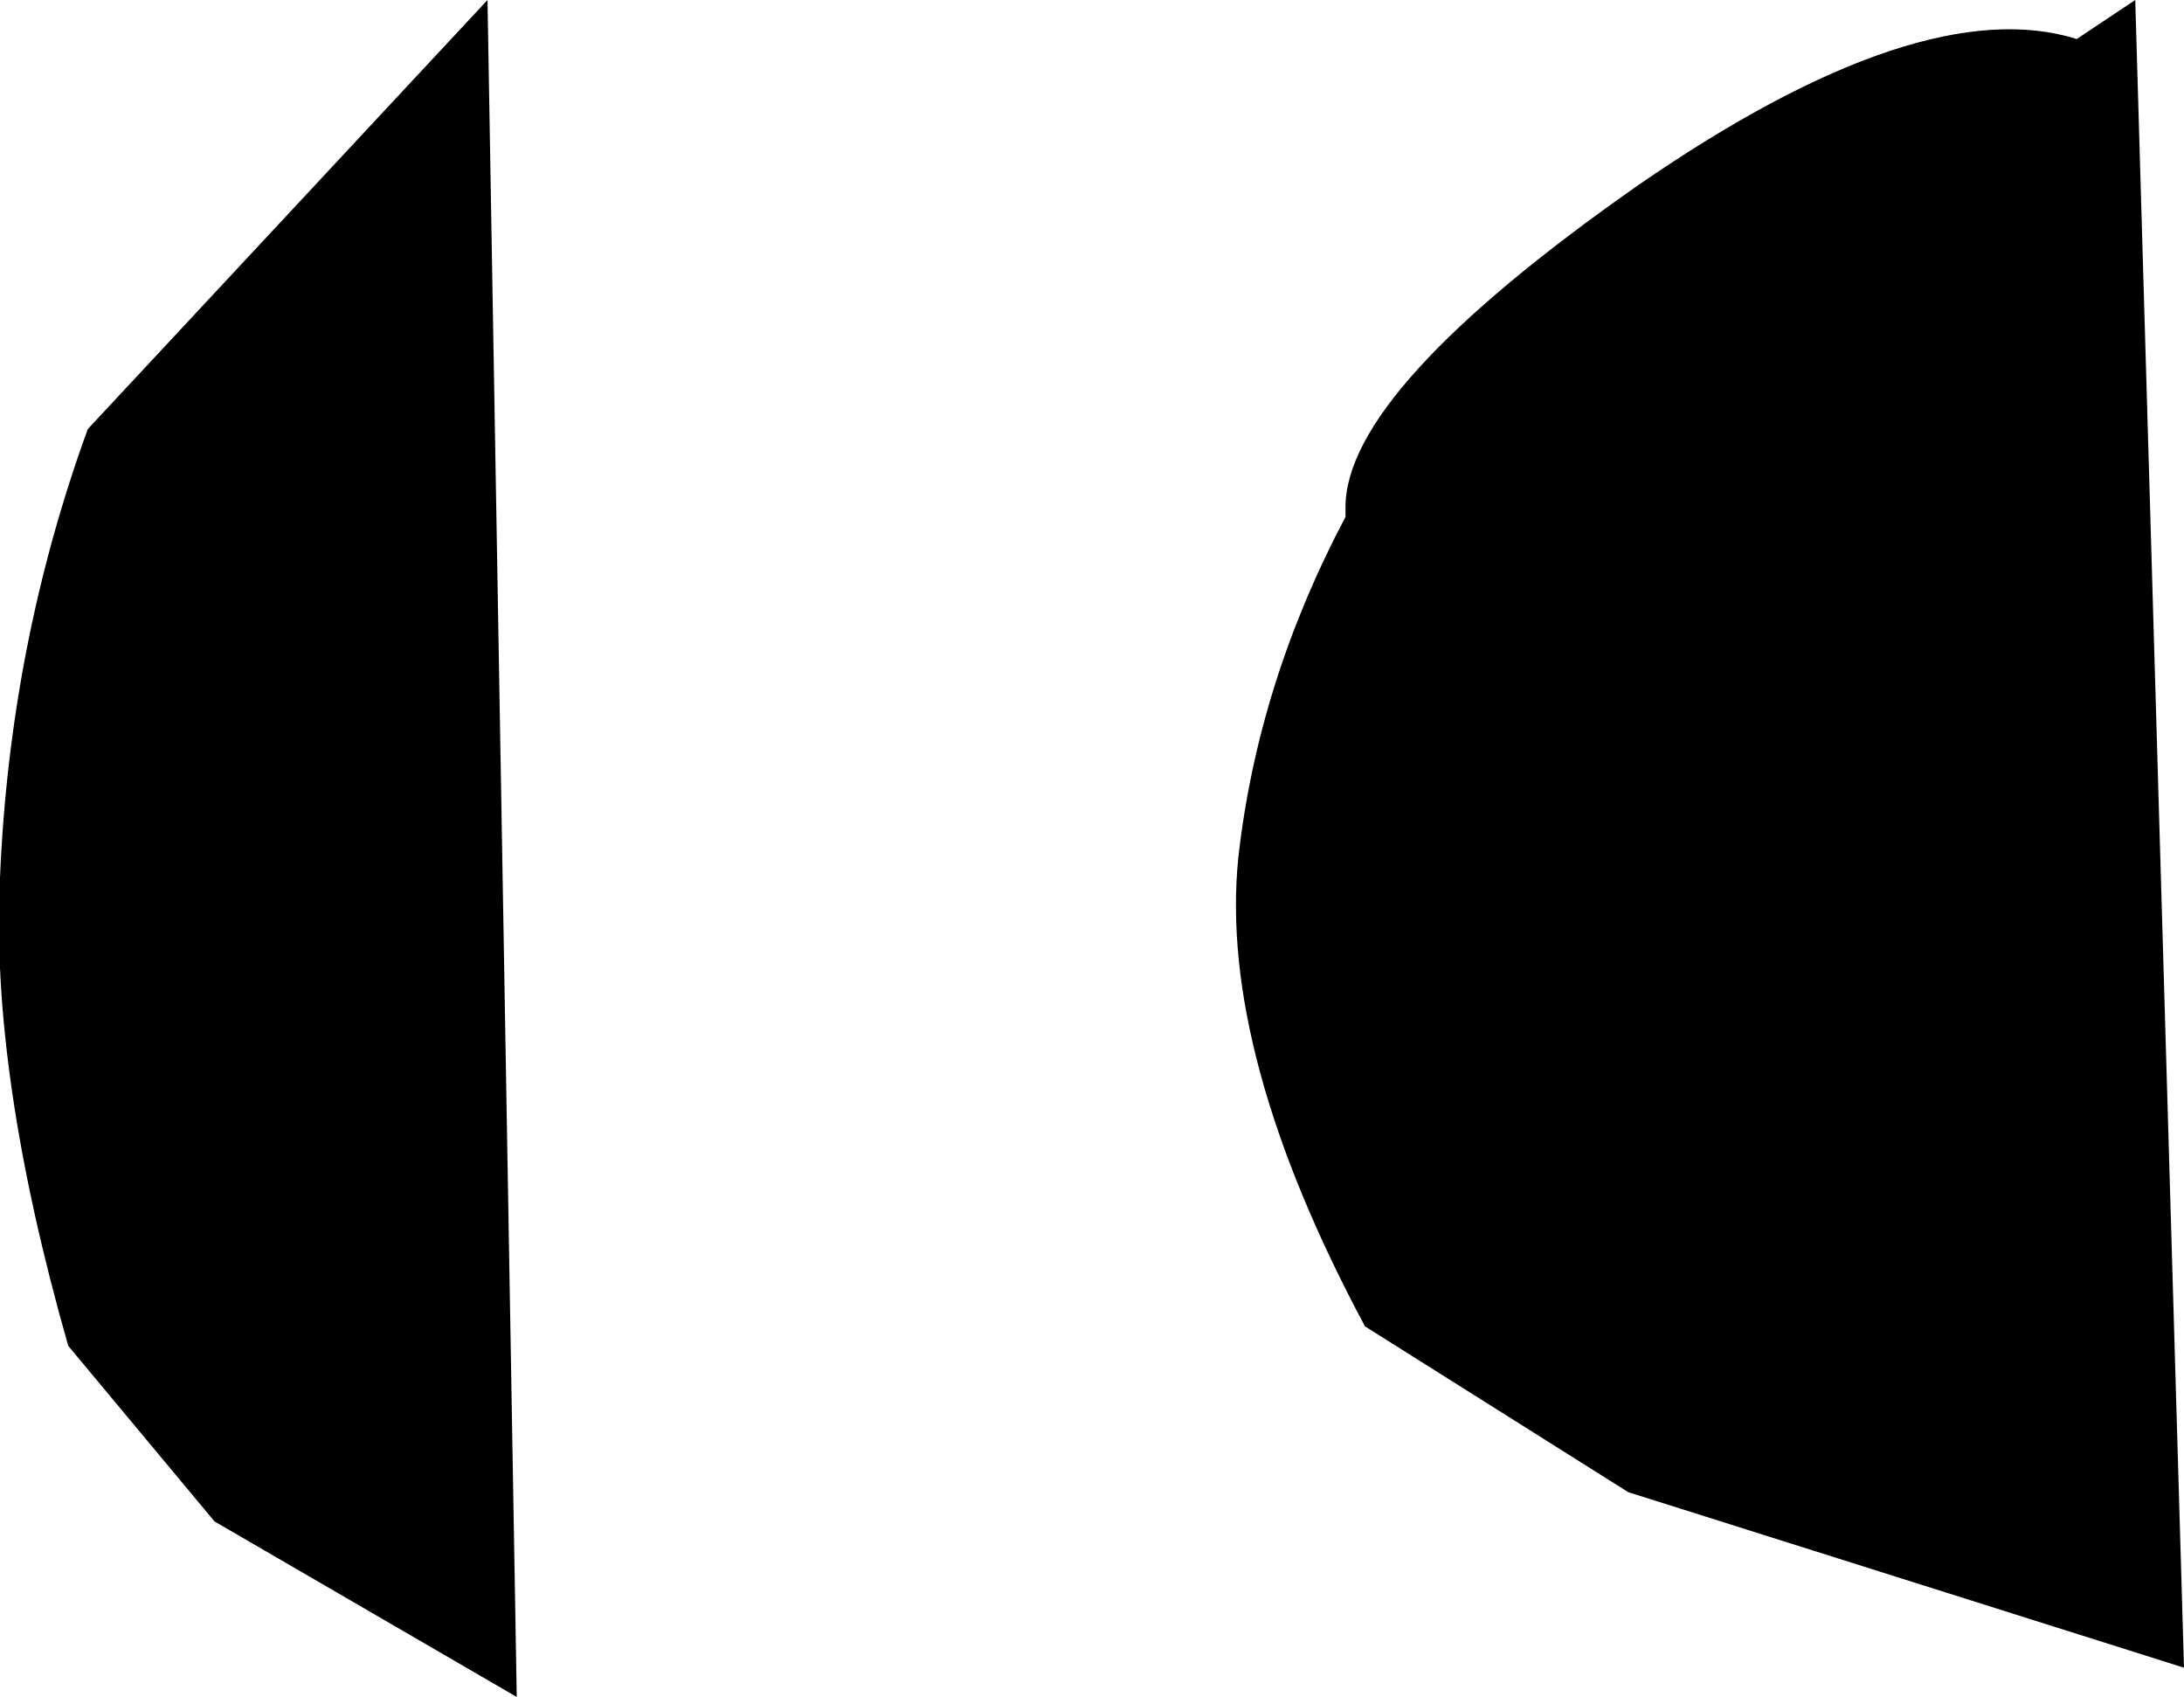 <?xml version="1.0" encoding="UTF-8" standalone="no"?>
<svg xmlns:xlink="http://www.w3.org/1999/xlink" height="8.7px" width="11.2px" xmlns="http://www.w3.org/2000/svg">
  <g transform="matrix(1.0, 0.0, 0.0, 1.0, -4.8, 2.9)">
    <path d="M7.3 -2.9 L7.45 5.8 5.9 4.9 5.15 4.0 Q4.75 2.6 4.8 1.6 4.85 0.4 5.25 -0.7 L7.3 -2.9" fill="#000000" fill-rule="evenodd" stroke="none"/>
    <path d="M11.7 -0.3 Q11.7 -0.9 13.2 -1.95 14.65 -2.95 15.45 -2.7 L15.75 -2.9 16.0 5.65 13.15 4.75 11.8 3.9 Q11.05 2.5 11.15 1.5 11.25 0.6 11.7 -0.25 L11.7 -0.3" fill="#000000" fill-rule="evenodd" stroke="none"/>
  </g>
</svg>
